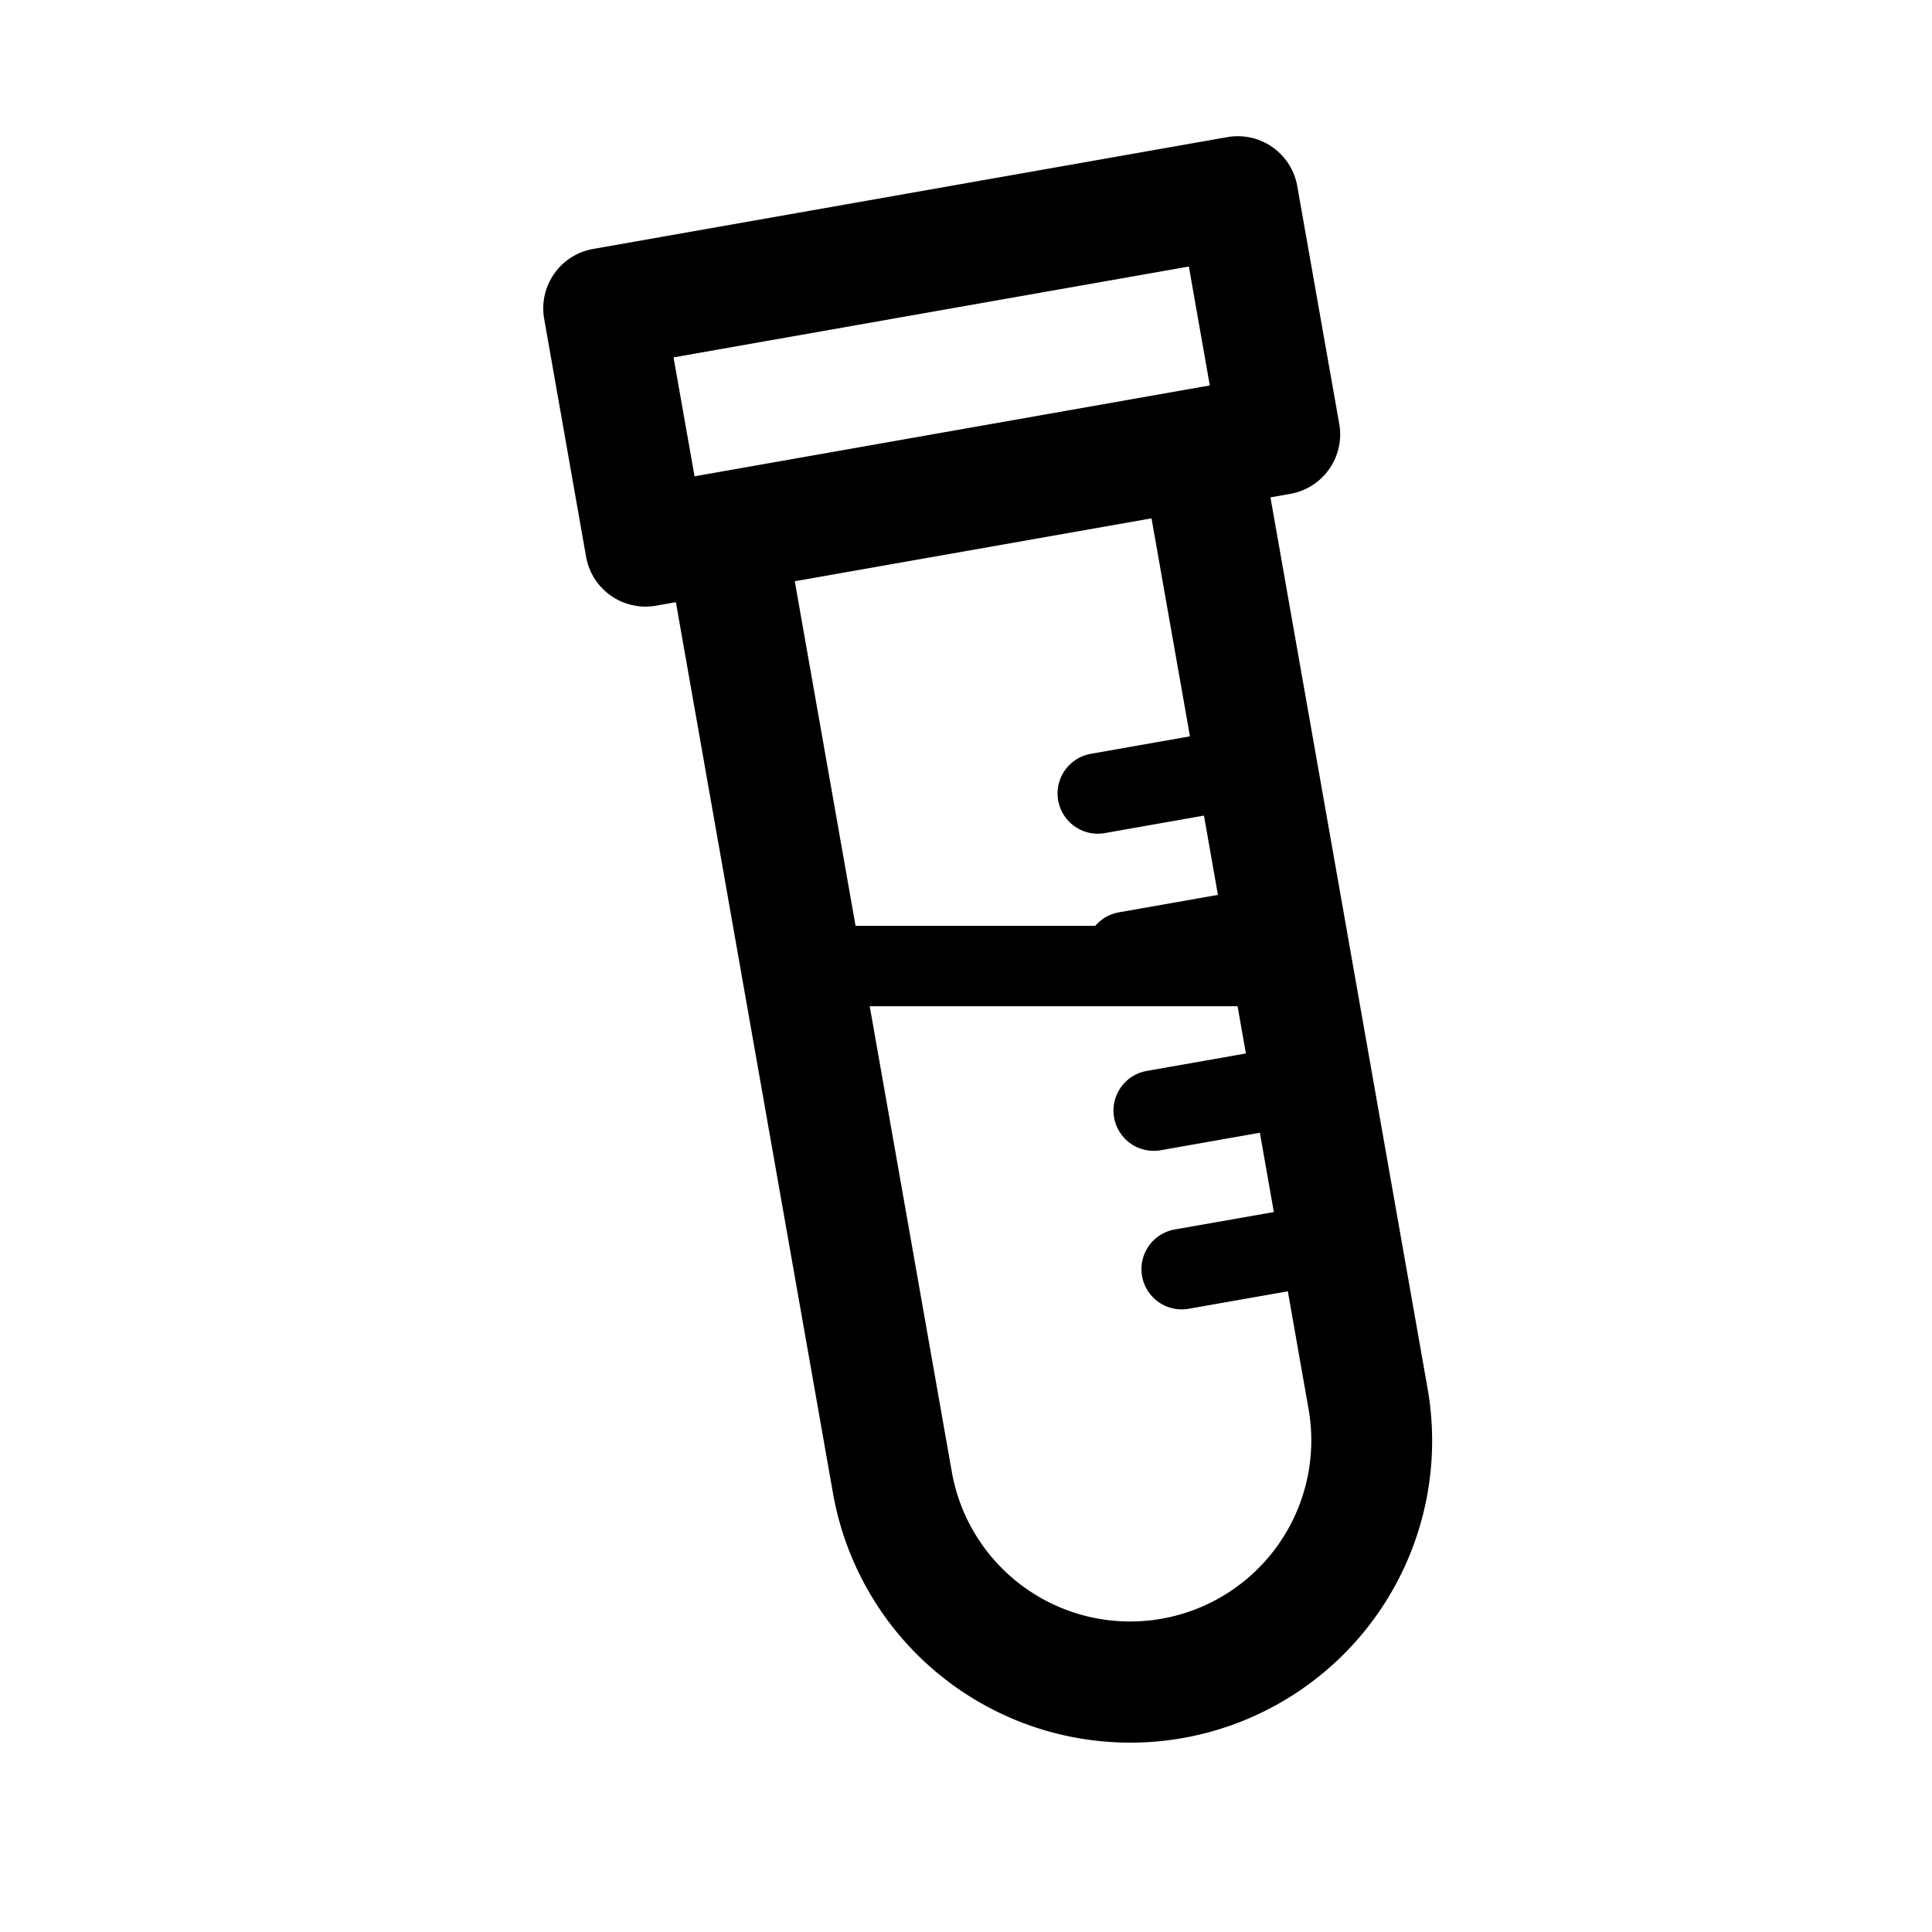 <svg xmlns="http://www.w3.org/2000/svg" viewBox="0 0 48 48">
  <path fill-rule="evenodd" d="M14.736 6.185a1.5 1.5 0 0 0-1.216 1.738l1.041 5.909a1.5 1.5 0 0 0 1.738 1.216l.493-.087 3.907 22.159a7.5 7.5 0 0 0 14.772-2.605l-3.907-22.158.492-.087a1.5 1.5 0 0 0 1.217-1.738L32.23 4.623a1.5 1.5 0 0 0-1.738-1.216L14.736 6.185Zm2.52 5.649-.522-2.955 12.803-2.257.52 2.954-12.802 2.258Zm2.49 2.607 1.51 8.56h5.957a.996.996 0 0 1 .584-.334l2.462-.434-.347-1.97-2.463.435a1 1 0 1 1-.347-1.97l2.462-.434-.955-5.416-8.863 1.563Zm3.907 22.158L21.608 25h9.139l.207 1.173-2.463.434a1 1 0 1 0 .347 1.97l2.463-.434.347 1.97-2.462.433a1 1 0 0 0 .347 1.97l2.463-.434.52 2.954a4.5 4.5 0 0 1-8.863 1.563Z"/>
</svg>

